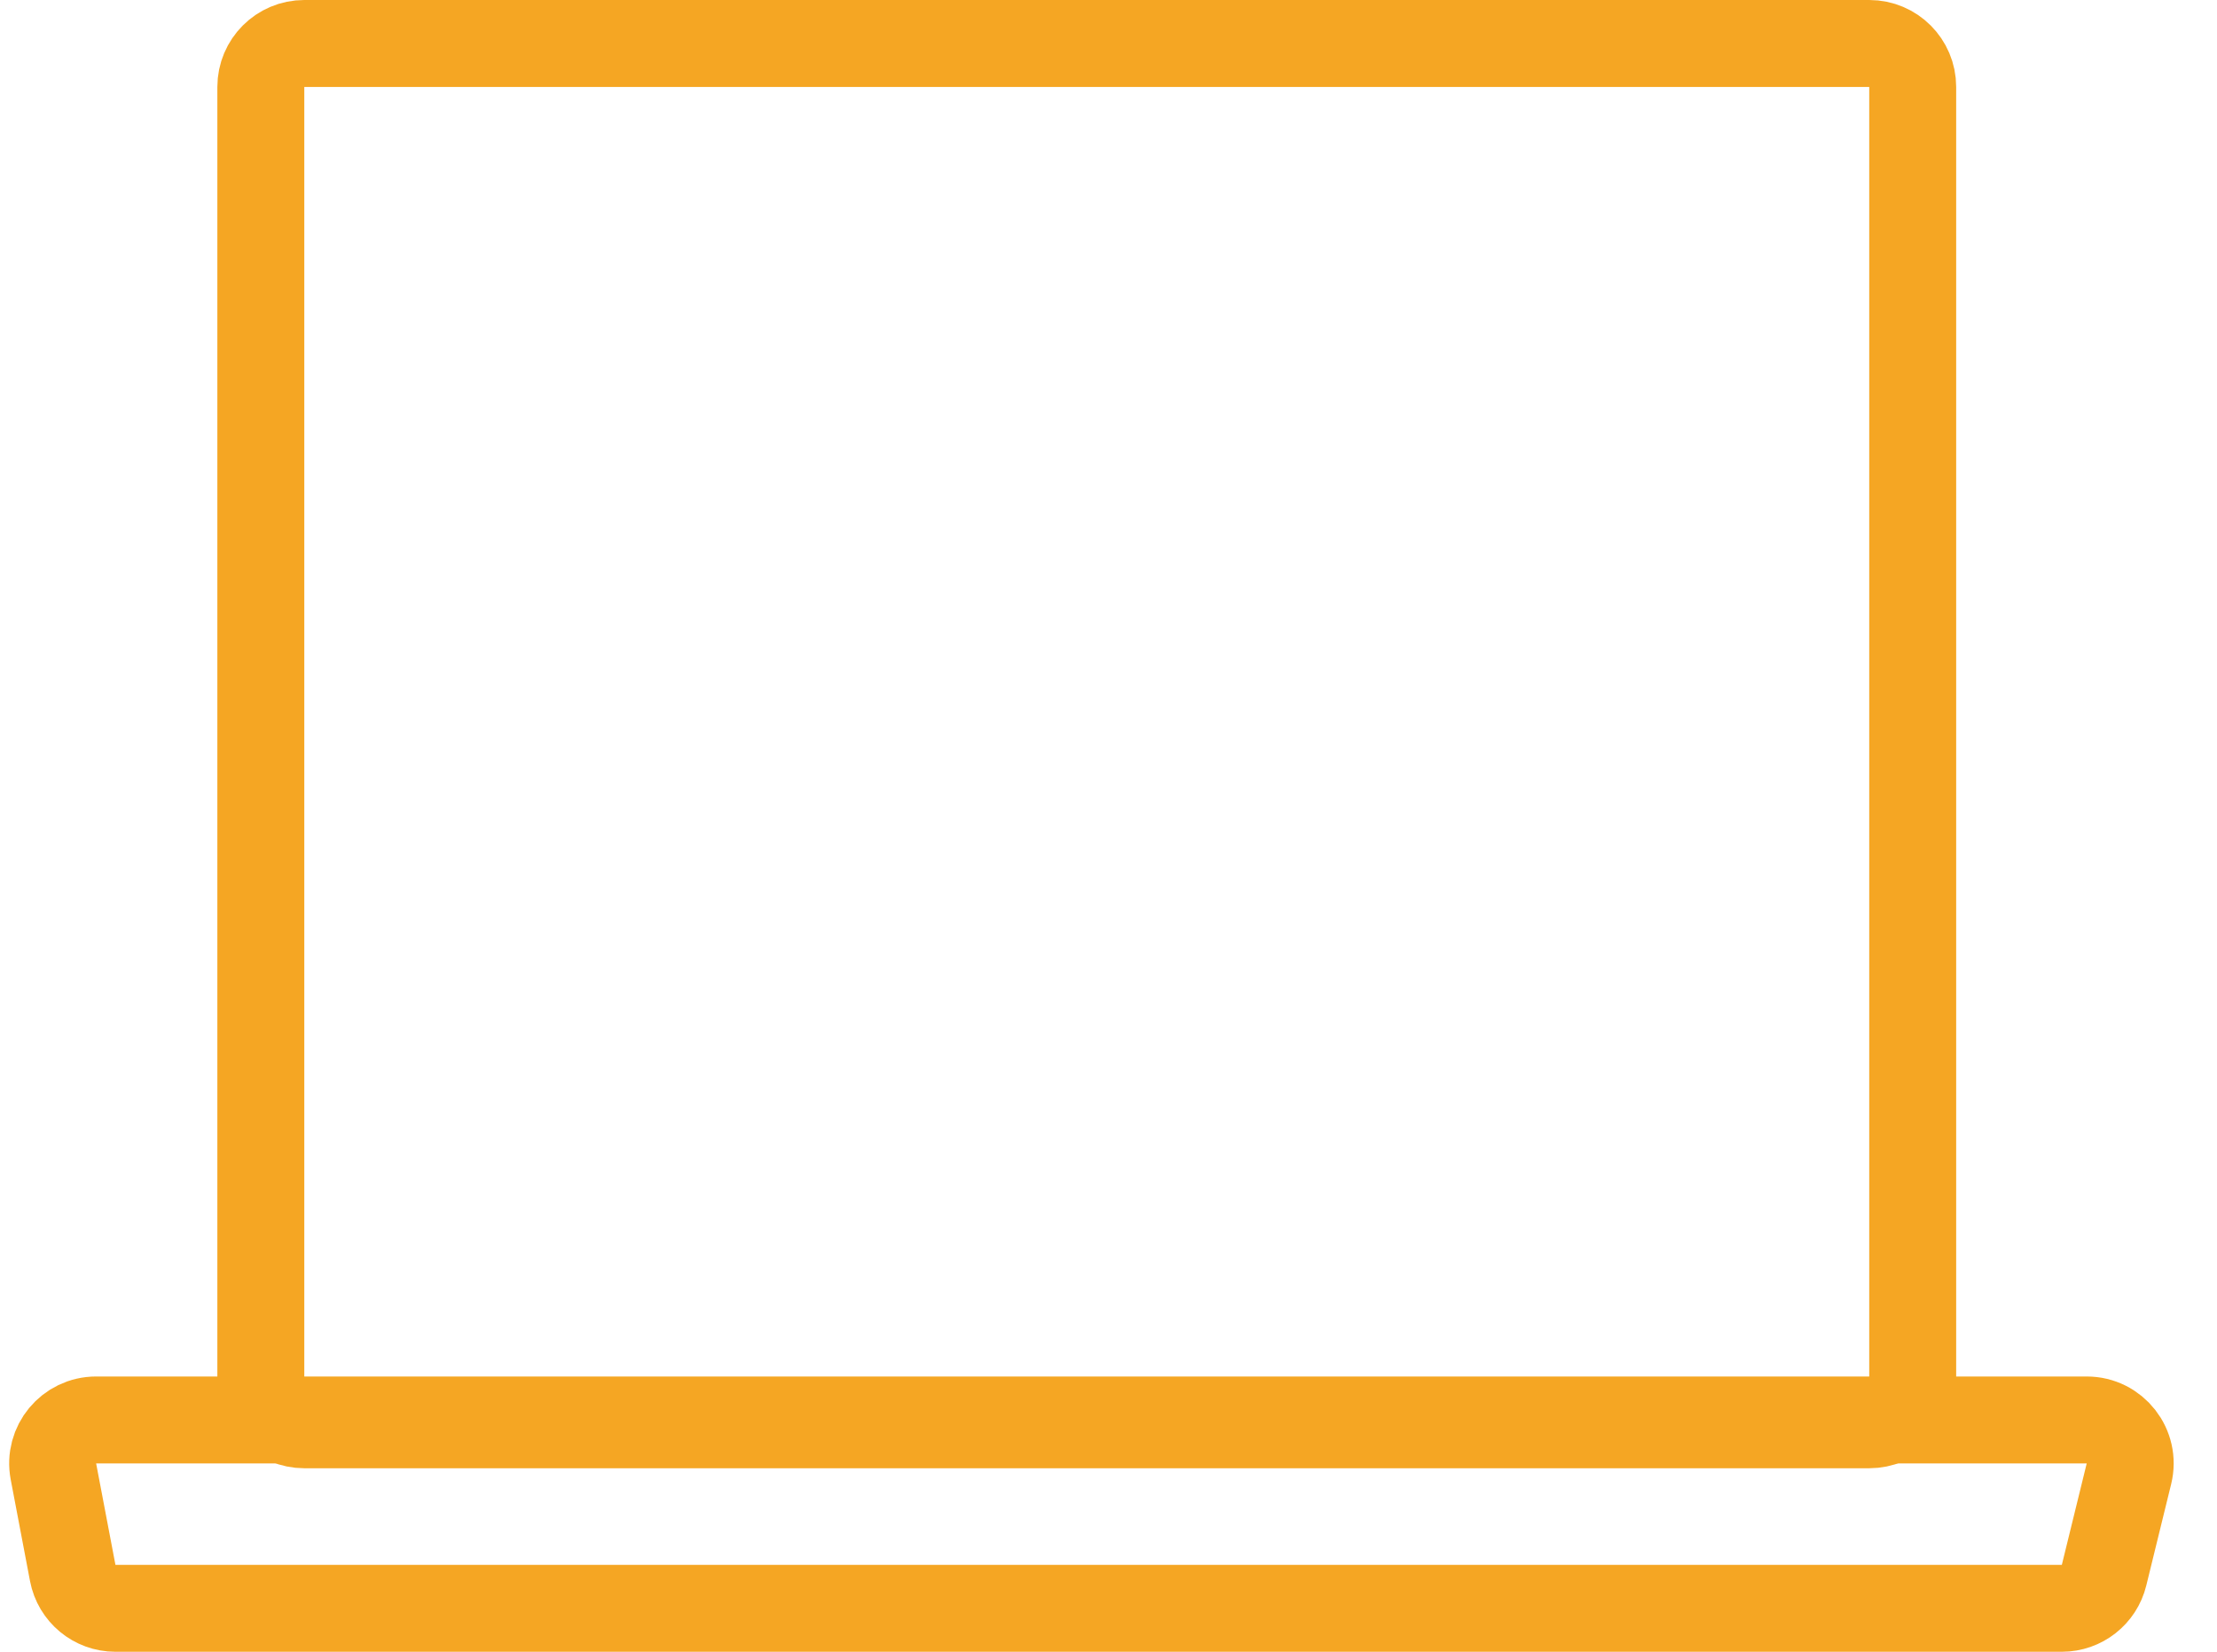<svg width="51" height="38" viewBox="0 0 51 38" fill="none" xmlns="http://www.w3.org/2000/svg">
<path d="M6 2C6 1.448 6.448 1 7 1H43C43.552 1 44 1.448 44 2V31.778C44 32.33 43.552 32.778 43 32.778H7C6.448 32.778 6 32.33 6 31.778V2Z" stroke="#F5A623" stroke-width="2"/>
<path d="M1.229 33.853C1.112 33.237 1.584 32.667 2.212 32.667H48.003C48.652 32.667 49.129 33.275 48.974 33.905L48.402 36.238C48.293 36.685 47.892 37 47.431 37H2.655C2.175 37 1.763 36.659 1.673 36.187L1.229 33.853Z" stroke="#F5A623" stroke-width="2"/>
</svg>
